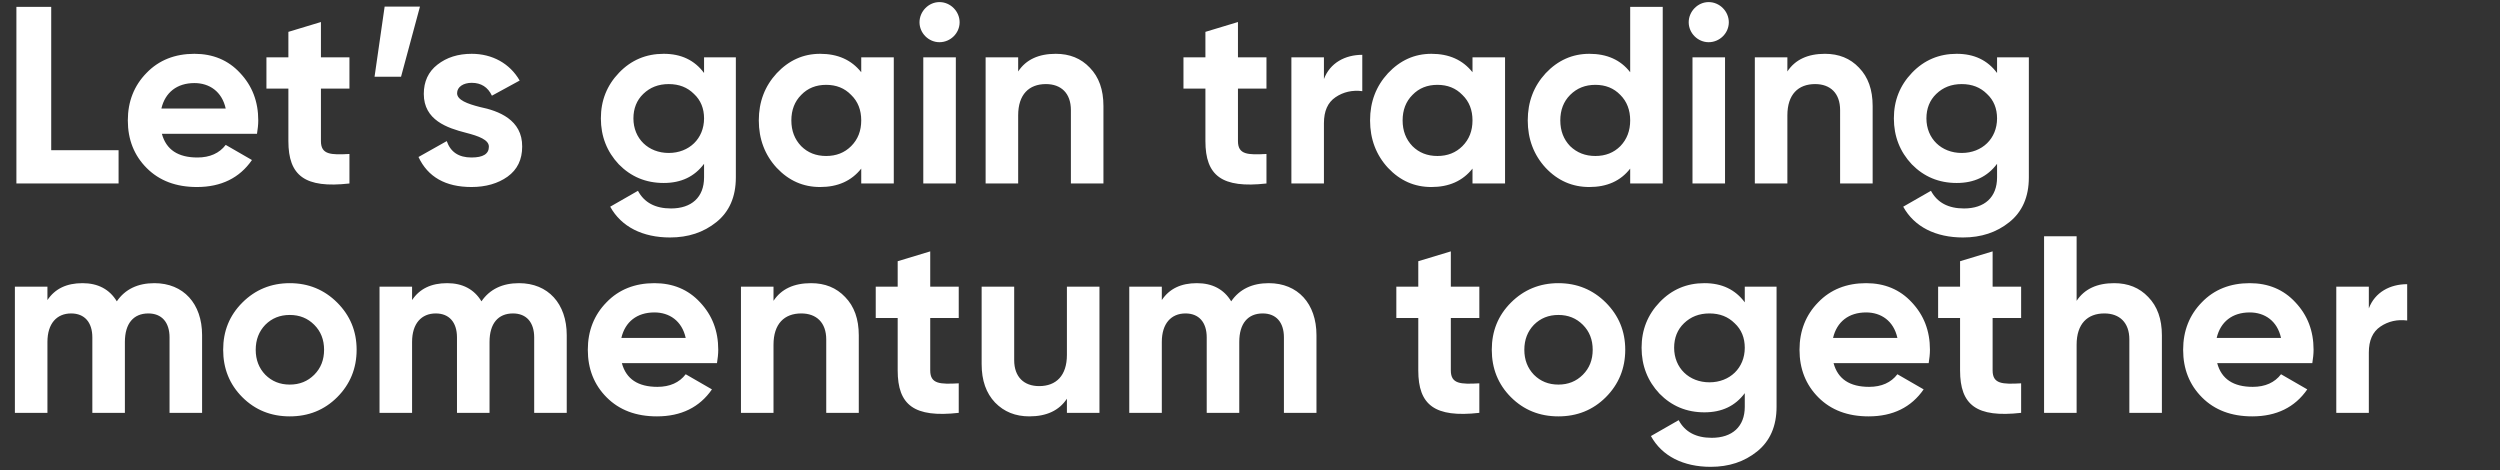 <svg width="218" height="41" viewBox="0 0 218 41" fill="none" xmlns="http://www.w3.org/2000/svg"><rect x="0" y="0" width="218" height="41" fill="#333333" stroke="none"/><path d="M4.466.6H1.43V16h8.91v-2.904H4.466V.6zM22.41 11.666c.066-.418.11-.792.11-1.166 0-1.65-.528-3.014-1.584-4.136-1.034-1.122-2.376-1.672-3.982-1.672-1.694 0-3.102.55-4.18 1.672-1.078 1.1-1.628 2.486-1.628 4.136 0 1.672.55 3.058 1.65 4.158 1.1 1.1 2.552 1.65 4.378 1.65 2.112 0 3.718-.792 4.796-2.354l-2.288-1.32c-.55.726-1.386 1.1-2.464 1.1-1.694 0-2.728-.682-3.102-2.068h8.294zm-8.338-2.2c.33-1.408 1.364-2.222 2.882-2.222 1.298 0 2.398.726 2.728 2.222h-5.61zM30.471 5h-2.486V1.92l-2.838.858V5h-1.914v2.728h1.914v4.576c0 3.014 1.43 4.136 5.324 3.696v-2.574c-1.628.088-2.486.066-2.486-1.122V7.728h2.486V5zM33.54.578L32.66 6.694h2.31L36.62.578h-3.08zM39.859 8.124c0-.55.55-.902 1.276-.902.814 0 1.408.374 1.76 1.122l2.42-1.32c-.858-1.496-2.398-2.332-4.18-2.332-1.188 0-2.178.308-2.992.946-.792.616-1.188 1.474-1.188 2.552 0 2.288 2.046 2.97 3.674 3.388 1.122.286 2.002.616 2.002 1.21 0 .638-.506.946-1.518.946-1.122 0-1.826-.484-2.156-1.43l-2.464 1.386c.814 1.738 2.354 2.618 4.62 2.618 1.254 0 2.31-.308 3.146-.902.858-.616 1.276-1.496 1.276-2.618.022-2.354-2.068-3.124-3.674-3.454-1.122-.286-2.002-.616-2.002-1.21zm21.535-1.76c-.836-1.122-2.002-1.672-3.52-1.672-1.54 0-2.838.55-3.894 1.65-1.056 1.1-1.584 2.42-1.584 3.982 0 1.562.528 2.904 1.562 4.004 1.056 1.078 2.354 1.628 3.916 1.628 1.518 0 2.684-.55 3.52-1.672v1.188c0 1.738-1.1 2.706-2.882 2.706-1.364 0-2.332-.506-2.882-1.54l-2.42 1.386c.968 1.76 2.838 2.684 5.214 2.684 1.584 0 2.926-.44 4.048-1.342 1.122-.902 1.694-2.2 1.694-3.894V5h-2.772v1.364zm0 3.96c0 1.76-1.298 3.014-3.08 3.014s-3.08-1.254-3.08-3.014c0-.858.286-1.584.858-2.134.594-.572 1.32-.858 2.222-.858.902 0 1.628.286 2.2.858.594.55.88 1.276.88 2.134zm13.706-4.026c-.858-1.078-2.046-1.606-3.586-1.606-1.474 0-2.728.572-3.784 1.694-1.034 1.122-1.562 2.486-1.562 4.114 0 1.628.528 3.014 1.562 4.136 1.056 1.122 2.31 1.672 3.784 1.672 1.54 0 2.728-.528 3.586-1.606V16h2.838V5h-2.838v1.298zm-5.236 6.446c-.572-.594-.858-1.342-.858-2.244 0-.902.286-1.65.858-2.222.572-.594 1.298-.88 2.178-.88.88 0 1.606.286 2.178.88.594.572.88 1.32.88 2.222 0 .902-.286 1.65-.88 2.244-.572.572-1.298.858-2.178.858-.88 0-1.606-.286-2.178-.858zM81.919 3.68c.968 0 1.76-.792 1.76-1.738 0-.946-.792-1.76-1.76-1.76-.946 0-1.738.814-1.738 1.76 0 .946.792 1.738 1.738 1.738zm1.43 12.32V5h-2.838v11h2.838zm8.713-11.308c-1.496 0-2.596.506-3.278 1.54V5h-2.838v11h2.838v-5.94c0-1.826.946-2.728 2.42-2.728 1.32 0 2.178.792 2.178 2.266V16h2.838V9.246c0-1.43-.396-2.53-1.188-3.344-.77-.814-1.76-1.21-2.97-1.21zM110.436 5h-2.486V1.92l-2.838.858V5h-1.914v2.728h1.914v4.576c0 3.014 1.43 4.136 5.324 3.696v-2.574c-1.628.088-2.486.066-2.486-1.122V7.728h2.486V5zm5.011 0h-2.838v11h2.838v-5.258c0-1.056.33-1.804 1.012-2.266.682-.462 1.474-.638 2.332-.528V4.78c-1.496 0-2.816.704-3.344 2.112V5zm12.955 1.298c-.858-1.078-2.046-1.606-3.586-1.606-1.474 0-2.728.572-3.784 1.694-1.034 1.122-1.562 2.486-1.562 4.114 0 1.628.528 3.014 1.562 4.136 1.056 1.122 2.31 1.672 3.784 1.672 1.54 0 2.728-.528 3.586-1.606V16h2.838V5h-2.838v1.298zm-5.236 6.446c-.572-.594-.858-1.342-.858-2.244 0-.902.286-1.65.858-2.222.572-.594 1.298-.88 2.178-.88.88 0 1.606.286 2.178.88.594.572.88 1.32.88 2.222 0 .902-.286 1.65-.88 2.244-.572.572-1.298.858-2.178.858-.88 0-1.606-.286-2.178-.858zm18.986-6.446c-.836-1.078-2.024-1.606-3.564-1.606-1.474 0-2.75.572-3.806 1.694-1.034 1.122-1.562 2.486-1.562 4.114 0 1.628.528 3.014 1.562 4.136 1.056 1.122 2.332 1.672 3.806 1.672 1.54 0 2.728-.528 3.564-1.606V16h2.838V.6h-2.838V6.298zm-5.236 6.446c-.572-.594-.858-1.342-.858-2.244 0-.902.286-1.65.858-2.222.594-.594 1.32-.88 2.2-.88.88 0 1.606.286 2.178.88.572.572.858 1.32.858 2.222 0 .902-.286 1.65-.858 2.244-.572.572-1.298.858-2.178.858-.88 0-1.606-.286-2.2-.858zm12.077-9.064c.968 0 1.76-.792 1.76-1.738 0-.946-.792-1.76-1.76-1.76-.946 0-1.738.814-1.738 1.76 0 .946.792 1.738 1.738 1.738zm1.43 12.32V5h-2.838v11h2.838zm8.714-11.308c-1.496 0-2.596.506-3.278 1.54V5h-2.838v11h2.838v-5.94c0-1.826.946-2.728 2.42-2.728 1.32 0 2.178.792 2.178 2.266V16h2.838V9.246c0-1.43-.396-2.53-1.188-3.344-.77-.814-1.76-1.21-2.97-1.21zm15.007 1.672c-.836-1.122-2.002-1.672-3.52-1.672-1.54 0-2.838.55-3.894 1.65-1.056 1.1-1.584 2.42-1.584 3.982 0 1.562.528 2.904 1.562 4.004 1.056 1.078 2.354 1.628 3.916 1.628 1.518 0 2.684-.55 3.52-1.672v1.188c0 1.738-1.1 2.706-2.882 2.706-1.364 0-2.332-.506-2.882-1.54l-2.42 1.386c.968 1.76 2.838 2.684 5.214 2.684 1.584 0 2.926-.44 4.048-1.342 1.122-.902 1.694-2.2 1.694-3.894V5h-2.772v1.364zm0 3.96c0 1.76-1.298 3.014-3.08 3.014s-3.08-1.254-3.08-3.014c0-.858.286-1.584.858-2.134.594-.572 1.32-.858 2.222-.858.902 0 1.628.286 2.2.858.594.55.88 1.276.88 2.134zM13.464 24.692c-1.452 0-2.552.528-3.278 1.584-.638-1.056-1.65-1.584-2.992-1.584-1.386 0-2.398.484-3.058 1.474V25H1.298v11h2.838v-6.182c0-1.606.814-2.486 2.068-2.486 1.166 0 1.848.77 1.848 2.09V36h2.838v-6.182c0-1.606.748-2.486 2.046-2.486 1.166 0 1.848.77 1.848 2.09V36h2.838v-6.776c0-2.75-1.628-4.532-4.158-4.532zm15.94 9.944c1.122-1.122 1.694-2.508 1.694-4.136 0-1.628-.572-2.992-1.694-4.114-1.122-1.122-2.508-1.694-4.136-1.694-1.628 0-3.014.572-4.136 1.694-1.122 1.122-1.672 2.486-1.672 4.114 0 1.628.55 3.014 1.672 4.136 1.122 1.122 2.508 1.672 4.136 1.672 1.628 0 3.014-.55 4.136-1.672zm-6.27-1.958c-.55-.572-.836-1.298-.836-2.178 0-.88.286-1.606.836-2.178.572-.572 1.276-.858 2.134-.858.858 0 1.562.286 2.134.858.572.572.858 1.298.858 2.178 0 .88-.286 1.606-.858 2.178-.572.572-1.276.858-2.134.858-.858 0-1.562-.286-2.134-.858zm22.127-7.986c-1.452 0-2.552.528-3.278 1.584-.638-1.056-1.65-1.584-2.992-1.584-1.386 0-2.398.484-3.058 1.474V25h-2.838v11h2.838v-6.182c0-1.606.814-2.486 2.068-2.486 1.166 0 1.848.77 1.848 2.09V36h2.838v-6.182c0-1.606.748-2.486 2.046-2.486 1.166 0 1.848.77 1.848 2.09V36h2.838v-6.776c0-2.75-1.628-4.532-4.158-4.532zm17.26 6.974c.066-.418.11-.792.11-1.166 0-1.65-.528-3.014-1.584-4.136-1.034-1.122-2.376-1.672-3.982-1.672-1.694 0-3.102.55-4.18 1.672-1.078 1.1-1.628 2.486-1.628 4.136 0 1.672.55 3.058 1.65 4.158 1.1 1.1 2.552 1.65 4.378 1.65 2.112 0 3.718-.792 4.796-2.354l-2.288-1.32c-.55.726-1.386 1.1-2.464 1.1-1.694 0-2.728-.682-3.102-2.068h8.294zm-8.338-2.2c.33-1.408 1.364-2.222 2.882-2.222 1.298 0 2.398.726 2.728 2.222h-5.61zm16.545-4.774c-1.496 0-2.596.506-3.278 1.54V25h-2.838v11h2.838v-5.94c0-1.826.946-2.728 2.42-2.728 1.32 0 2.178.792 2.178 2.266V36h2.838v-6.754c0-1.43-.396-2.53-1.188-3.344-.77-.814-1.76-1.21-2.97-1.21zM83.602 25h-2.486v-3.08l-2.838.858V25h-1.914v2.728h1.914v4.576c0 3.014 1.43 4.136 5.324 3.696v-2.574c-1.628.088-2.486.066-2.486-1.122v-4.576h2.486V25zm9.433 5.94c0 1.826-.946 2.728-2.42 2.728-1.32 0-2.178-.792-2.178-2.266V25h-2.838v6.754c0 1.43.396 2.53 1.166 3.344.792.814 1.782 1.21 2.992 1.21 1.496 0 2.596-.506 3.278-1.54V36h2.838V25h-2.838v5.94zm17.603-6.248c-1.452 0-2.552.528-3.278 1.584-.638-1.056-1.65-1.584-2.992-1.584-1.386 0-2.398.484-3.058 1.474V25h-2.838v11h2.838v-6.182c0-1.606.814-2.486 2.068-2.486 1.166 0 1.848.77 1.848 2.09V36h2.838v-6.182c0-1.606.748-2.486 2.046-2.486 1.166 0 1.848.77 1.848 2.09V36h2.838v-6.776c0-2.75-1.628-4.532-4.158-4.532zm18.36.308h-2.486v-3.08l-2.838.858V25h-1.914v2.728h1.914v4.576c0 3.014 1.43 4.136 5.324 3.696v-2.574c-1.628.088-2.486.066-2.486-1.122v-4.576h2.486V25zm11.029 9.636c1.122-1.122 1.694-2.508 1.694-4.136 0-1.628-.572-2.992-1.694-4.114-1.122-1.122-2.508-1.694-4.136-1.694-1.628 0-3.014.572-4.136 1.694-1.122 1.122-1.672 2.486-1.672 4.114 0 1.628.55 3.014 1.672 4.136 1.122 1.122 2.508 1.672 4.136 1.672 1.628 0 3.014-.55 4.136-1.672zm-6.27-1.958c-.55-.572-.836-1.298-.836-2.178 0-.88.286-1.606.836-2.178.572-.572 1.276-.858 2.134-.858.858 0 1.562.286 2.134.858.572.572.858 1.298.858 2.178 0 .88-.286 1.606-.858 2.178-.572.572-1.276.858-2.134.858-.858 0-1.562-.286-2.134-.858zm18.387-6.314c-.836-1.122-2.002-1.672-3.52-1.672-1.54 0-2.838.55-3.894 1.65-1.056 1.1-1.584 2.42-1.584 3.982 0 1.562.528 2.904 1.562 4.004 1.056 1.078 2.354 1.628 3.916 1.628 1.518 0 2.684-.55 3.52-1.672v1.188c0 1.738-1.1 2.706-2.882 2.706-1.364 0-2.332-.506-2.882-1.54l-2.42 1.386c.968 1.76 2.838 2.684 5.214 2.684 1.584 0 2.926-.44 4.048-1.342 1.122-.902 1.694-2.2 1.694-3.894V25h-2.772v1.364zm0 3.96c0 1.76-1.298 3.014-3.08 3.014s-3.08-1.254-3.08-3.014c0-.858.286-1.584.858-2.134.594-.572 1.32-.858 2.222-.858.902 0 1.628.286 2.2.858.594.55.88 1.276.88 2.134zm16.037 1.342c.066-.418.11-.792.11-1.166 0-1.65-.528-3.014-1.584-4.136-1.034-1.122-2.376-1.672-3.982-1.672-1.694 0-3.102.55-4.18 1.672-1.078 1.1-1.628 2.486-1.628 4.136 0 1.672.55 3.058 1.65 4.158 1.1 1.1 2.552 1.65 4.378 1.65 2.112 0 3.718-.792 4.796-2.354l-2.288-1.32c-.55.726-1.386 1.1-2.464 1.1-1.694 0-2.728-.682-3.102-2.068h8.294zm-8.338-2.2c.33-1.408 1.364-2.222 2.882-2.222 1.298 0 2.398.726 2.728 2.222h-5.61zM176.242 25h-2.486v-3.08l-2.838.858V25h-1.914v2.728h1.914v4.576c0 3.014 1.43 4.136 5.324 3.696v-2.574c-1.628.088-2.486.066-2.486-1.122v-4.576h2.486V25zm8.117-.308c-1.496 0-2.596.506-3.278 1.54V20.6h-2.838V36h2.838v-5.94c0-1.826.946-2.728 2.42-2.728 1.32 0 2.178.792 2.178 2.266V36h2.838v-6.754c0-1.43-.396-2.53-1.188-3.344-.77-.814-1.76-1.21-2.97-1.21zm17.274 6.974c.066-.418.11-.792.11-1.166 0-1.65-.528-3.014-1.584-4.136-1.034-1.122-2.376-1.672-3.982-1.672-1.694 0-3.102.55-4.18 1.672-1.078 1.1-1.628 2.486-1.628 4.136 0 1.672.55 3.058 1.65 4.158 1.1 1.1 2.552 1.65 4.378 1.65 2.112 0 3.718-.792 4.796-2.354l-2.288-1.32c-.55.726-1.386 1.1-2.464 1.1-1.694 0-2.728-.682-3.102-2.068h8.294zm-8.338-2.2c.33-1.408 1.364-2.222 2.882-2.222 1.298 0 2.398.726 2.728 2.222h-5.61zM206.562 25h-2.838v11h2.838v-5.258c0-1.056.33-1.804 1.012-2.266.682-.462 1.474-.638 2.332-.528V24.78c-1.496 0-2.816.704-3.344 2.112V25z" fill="#fff"/></svg>